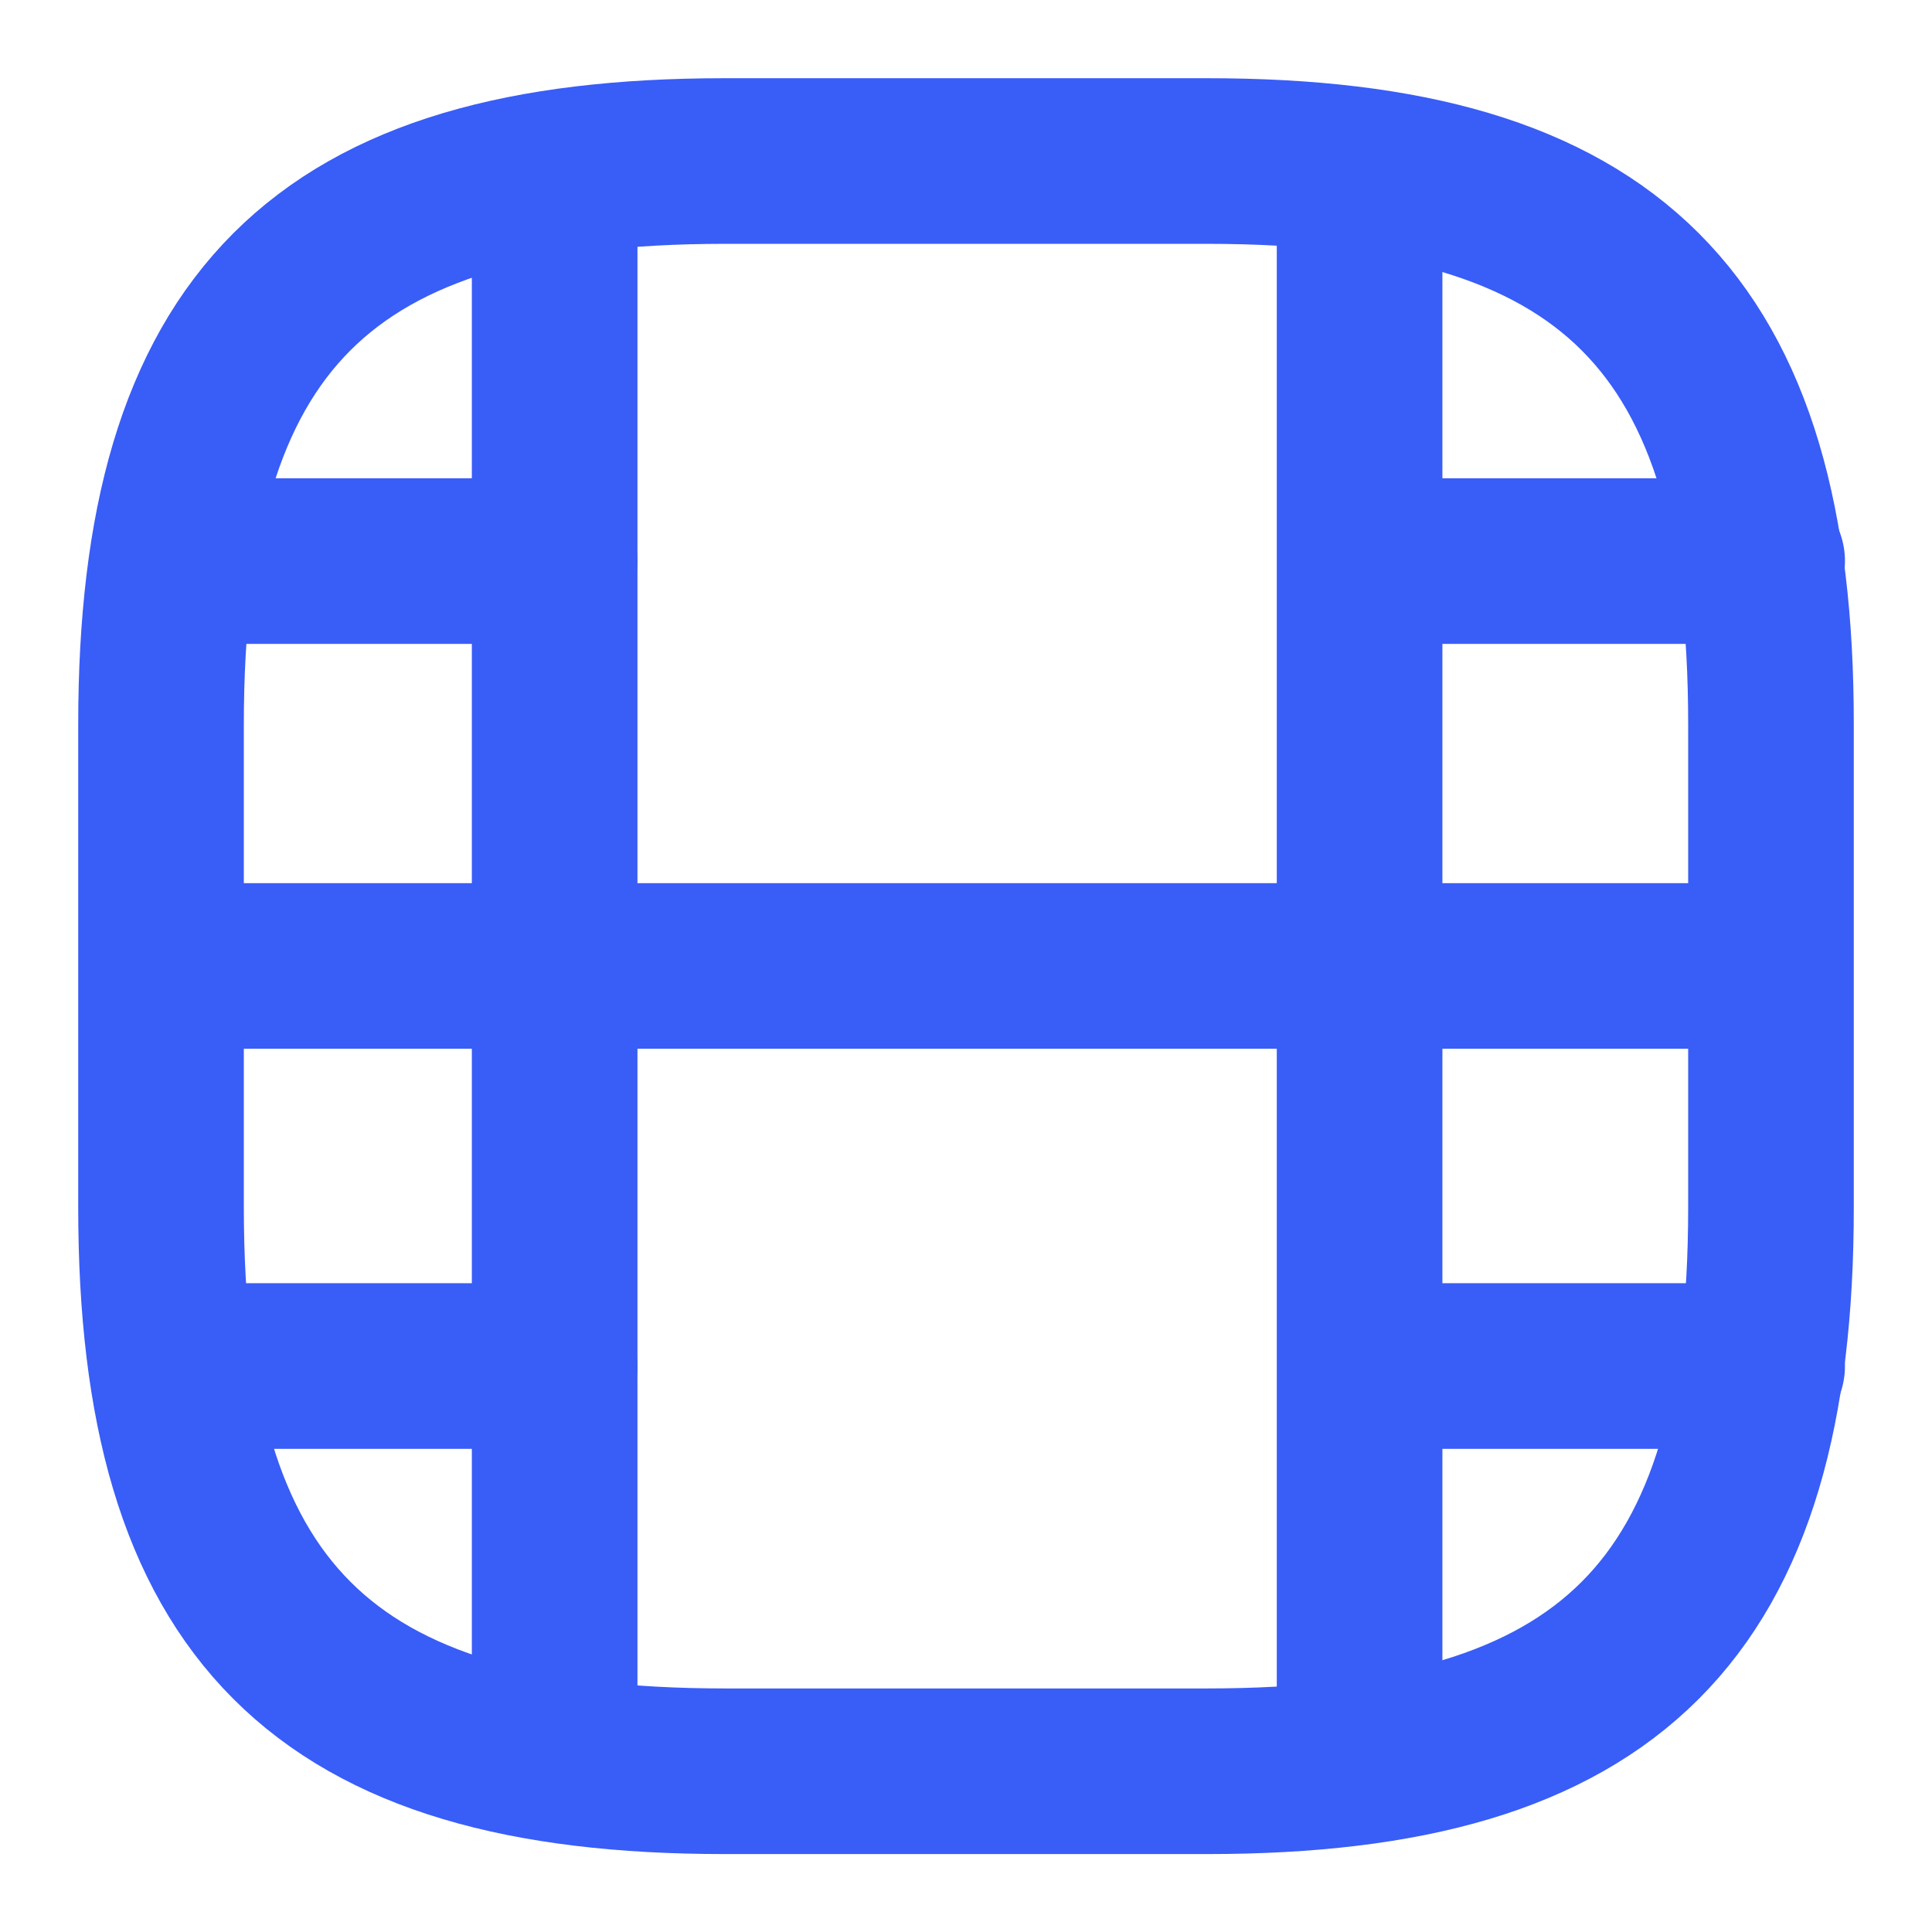 <svg xmlns="http://www.w3.org/2000/svg" width="20.997" height="20.997" viewBox="0 0 20.997 20.997">
  <g id="video-vertical" transform="translate(-108 -384)">
    <path id="Vector" d="M6.124,17.5h5.249c4.374,0,6.124-1.75,6.124-6.124V6.124C17.5,1.75,15.747,0,11.373,0H6.124C1.75,0,0,1.75,0,6.124v5.249C0,15.747,1.75,17.5,6.124,17.5Z" transform="translate(109.75 385.75)" fill="none" stroke="#395df7" stroke-linecap="round" stroke-linejoin="round" stroke-width="1.8"/>
    <path id="Vector-2" data-name="Vector" d="M0,0V16.587" transform="translate(114.028 386.205)" fill="none" stroke="#395df7" stroke-linecap="round" stroke-linejoin="round" stroke-width="1.8"/>
    <path id="Vector-3" data-name="Vector" d="M0,0V16.587" transform="translate(122.776 386.205)" fill="none" stroke="#395df7" stroke-linecap="round" stroke-linejoin="round" stroke-width="1.8"/>
    <path id="Vector-4" data-name="Vector" d="M3.806,0H0" transform="translate(110.222 390.098)" fill="none" stroke="#395df7" stroke-linecap="round" stroke-linejoin="round" stroke-width="1.8"/>
    <path id="Vector-5" data-name="Vector" d="M4.252,0H0" transform="translate(109.776 394.498)" fill="none" stroke="#395df7" stroke-linecap="round" stroke-linejoin="round" stroke-width="1.8"/>
    <path id="Vector-6" data-name="Vector" d="M3.858,0H0" transform="translate(110.17 398.846)" fill="none" stroke="#395df7" stroke-linecap="round" stroke-linejoin="round" stroke-width="1.8"/>
    <path id="Vector-7" data-name="Vector" d="M3.806,0H0" transform="translate(123.345 390.098)" fill="none" stroke="#395df7" stroke-linecap="round" stroke-linejoin="round" stroke-width="1.8"/>
    <path id="Vector-8" data-name="Vector" d="M4.252,0H0" transform="translate(122.899 394.498)" fill="none" stroke="#395df7" stroke-linecap="round" stroke-linejoin="round" stroke-width="1.8"/>
    <path id="Vector-9" data-name="Vector" d="M9.623,0H0" transform="translate(113.223 394.498)" fill="none" stroke="#395df7" stroke-linecap="round" stroke-linejoin="round" stroke-width="1.8"/>
    <path id="Vector-10" data-name="Vector" d="M3.858,0H0" transform="translate(123.293 398.846)" fill="none" stroke="#395df7" stroke-linecap="round" stroke-linejoin="round" stroke-width="1.8"/>
    <path id="Vector-11" data-name="Vector" d="M0,0H21V21H0Z" transform="translate(108 384)" fill="none" opacity="0"/>
  </g>
</svg>
